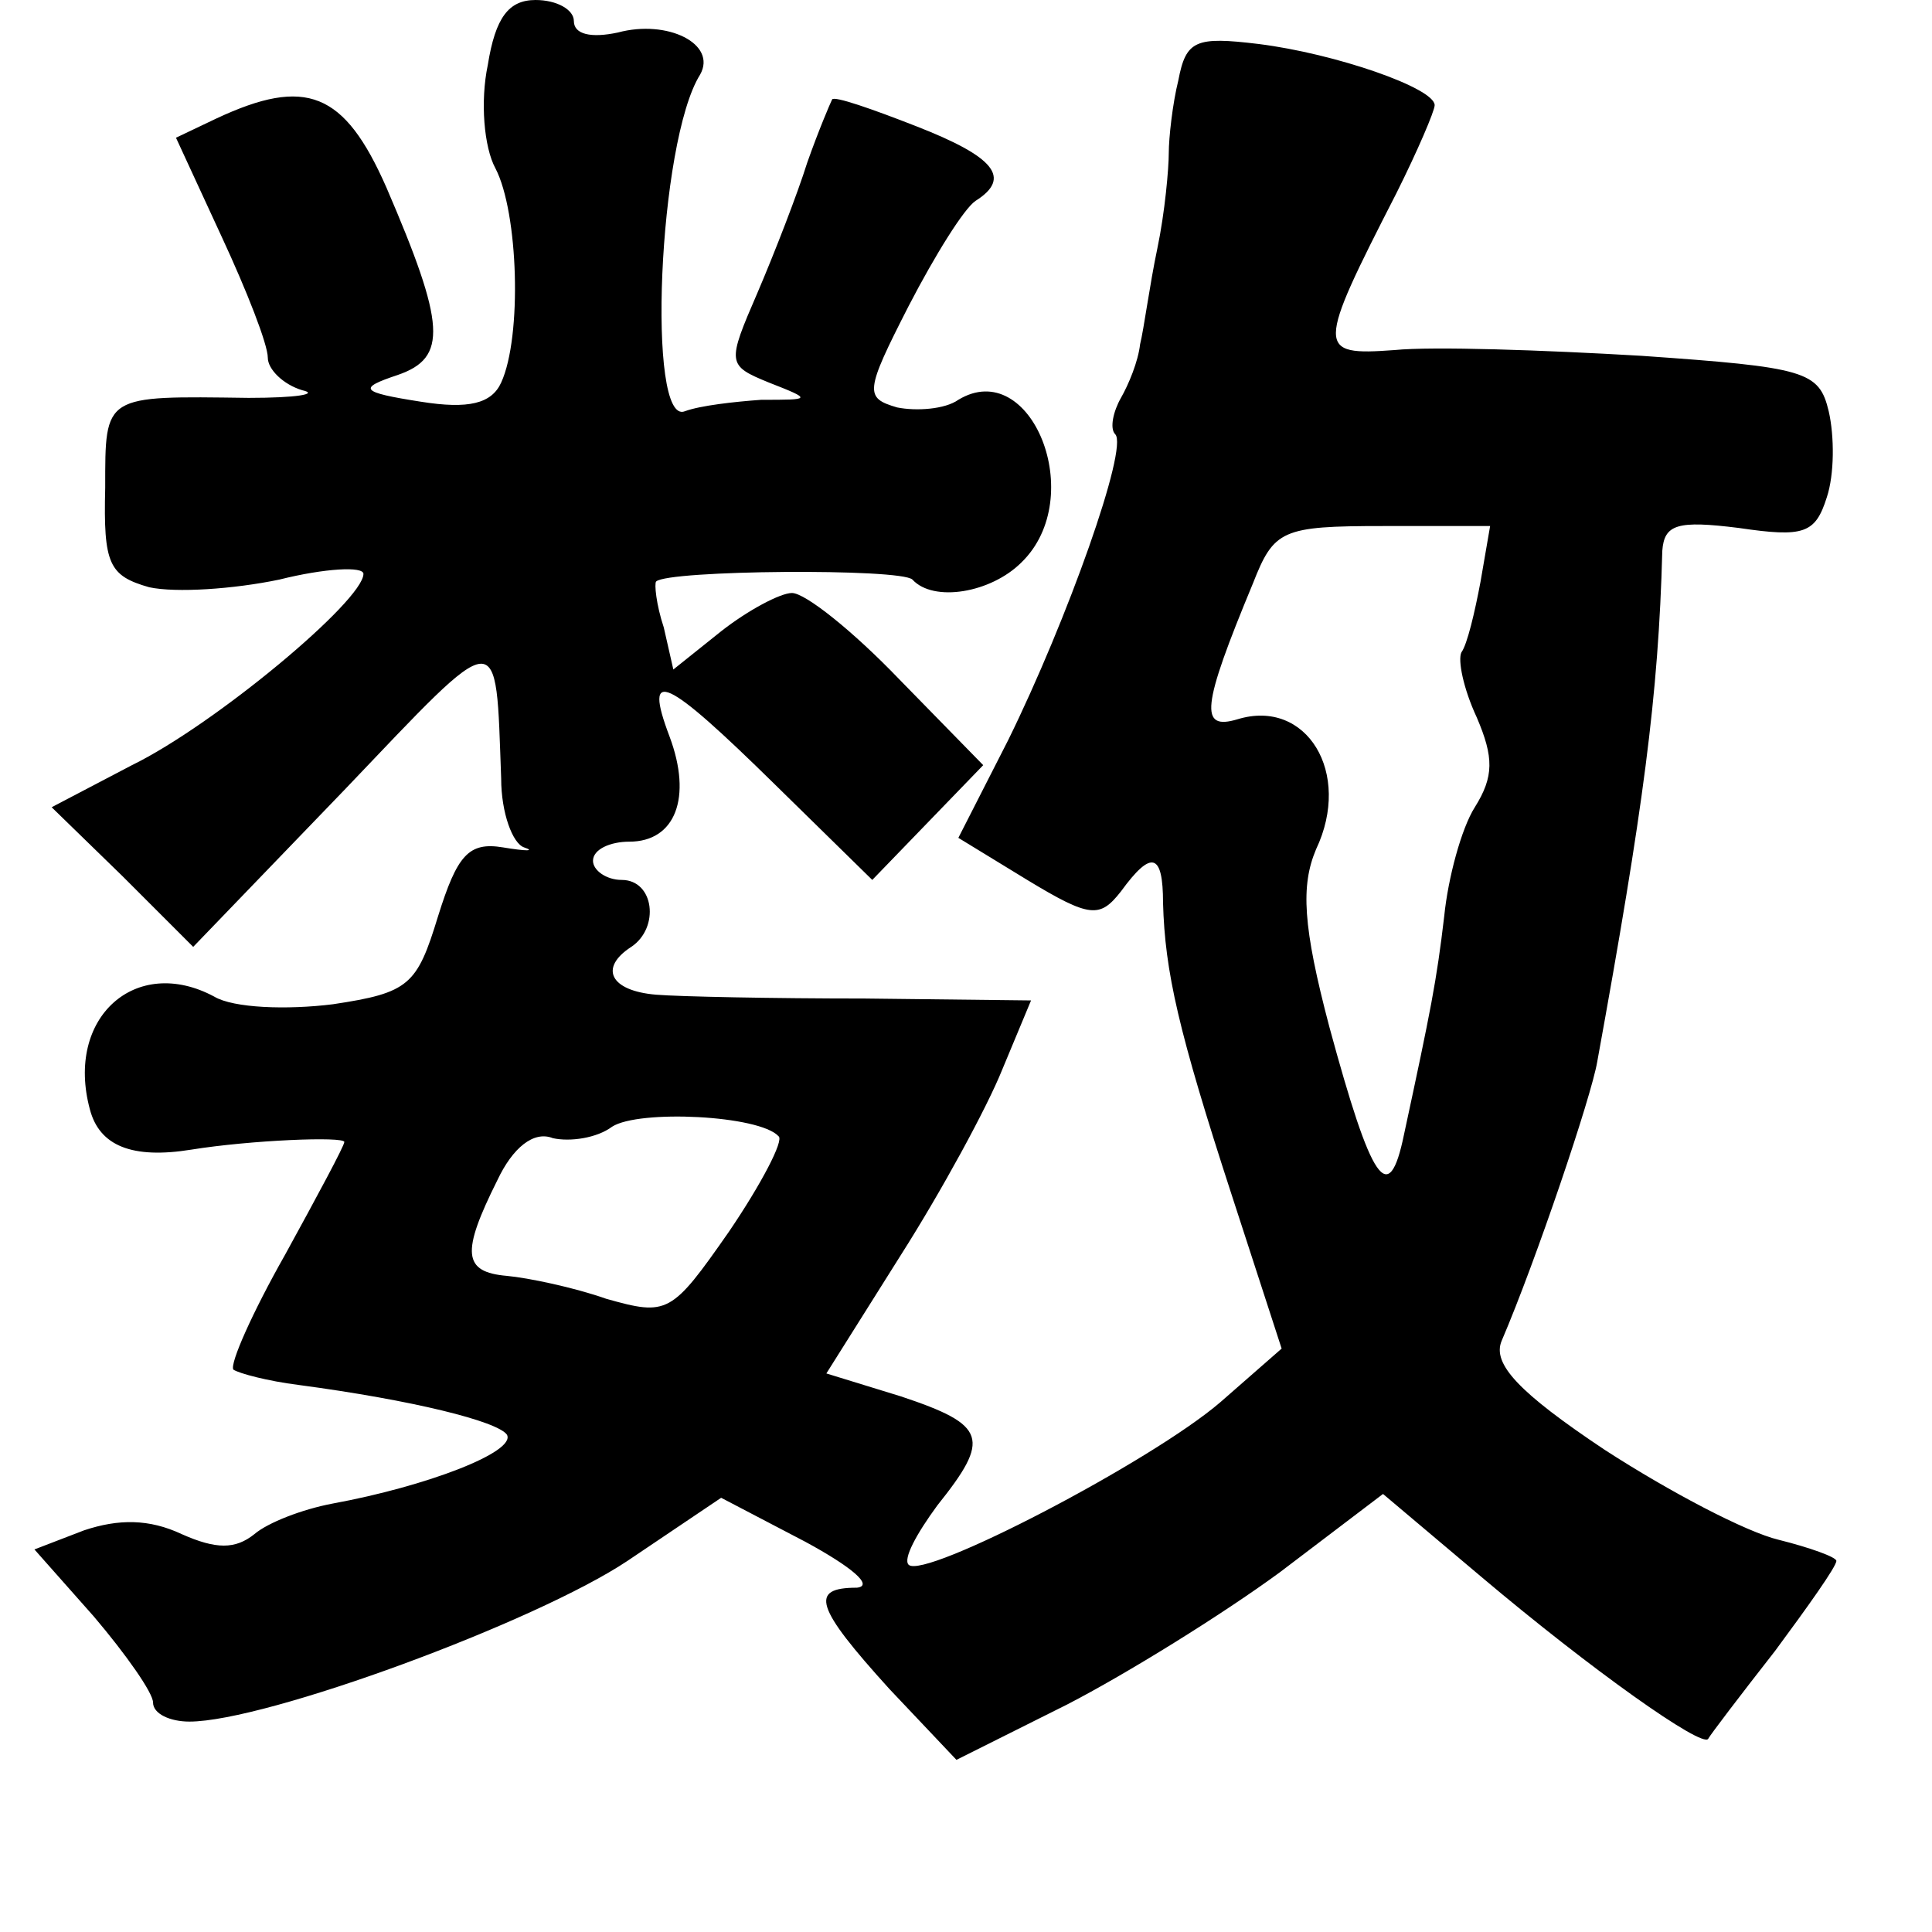 <?xml version="1.0" standalone="no"?>
<!DOCTYPE svg PUBLIC "-//W3C//DTD SVG 20010904//EN"
 "http://www.w3.org/TR/2001/REC-SVG-20010904/DTD/svg10.dtd">
<svg version="1.0" xmlns="http://www.w3.org/2000/svg"
 width="101pt" height="101pt" viewBox="0 0 101 101"
 preserveAspectRatio="xMidYMid meet">
<g transform="translate(0,101) scale(0.1,-0.1)"
fill="#000000" stroke="none">
<path d="M255 976 c-4 -19 -2 -43 4 -54 12 -23 14 -88 3 -112 -5 -11 -17 -14
-42 -10 -32 5 -33 7 -12 14 26 9 25 26 -6 98 -22 50 -42 58 -89 36 l-21 -10
24 -52 c13 -28 24 -56 24 -63 0 -6 8 -14 18 -17 9 -2 -3 -4 -28 -4 -76 1 -75
2 -75 -47 -1 -40 2 -46 23 -52 14 -3 44 -1 68 4 24 6 44 7 44 3 0 -14 -78 -79
-121 -100 l-42 -22 37 -36 37 -37 79 82 c83 87 79 87 82 6 0 -18 6 -34 12 -36
6 -2 1 -2 -11 0 -18 3 -24 -4 -34 -36 -11 -36 -15 -40 -55 -46 -24 -3 -52 -2
-62 4 -41 22 -78 -11 -65 -59 5 -19 22 -26 53 -21 31 5 80 7 80 4 0 -2 -14
-28 -31 -59 -17 -30 -29 -57 -27 -60 3 -2 18 -6 34 -8 60 -8 104 -19 109 -26
5 -9 -42 -27 -91 -36 -16 -3 -34 -10 -41 -16 -10 -8 -20 -8 -38 0 -17 8 -33 8
-51 2 l-26 -10 31 -35 c17 -20 31 -40 31 -45 0 -6 9 -10 19 -10 40 0 181 52
229 84 l49 33 44 -23 c24 -13 36 -23 27 -24 -25 0 -22 -10 17 -53 l35 -37 58
29 c31 16 81 47 111 69 l54 41 51 -43 c58 -49 116 -90 119 -85 1 2 17 23 35
46 17 23 32 44 32 47 0 2 -14 7 -30 11 -17 4 -57 25 -91 47 -45 30 -59 45 -54
57 18 42 47 128 50 146 24 132 32 191 34 267 1 14 8 16 40 12 34 -5 40 -3 46
16 4 12 4 32 1 45 -5 21 -12 23 -98 29 -51 3 -109 5 -129 3 -41 -3 -41 0 1 82
11 22 20 43 20 46 0 9 -52 27 -92 32 -33 4 -38 2 -42 -19 -3 -12 -5 -30 -5
-38 0 -8 -2 -31 -6 -50 -4 -19 -7 -42 -9 -50 -1 -9 -6 -21 -10 -28 -4 -7 -6
-16 -3 -19 7 -7 -25 -97 -56 -160 l-26 -51 36 -22 c33 -20 38 -20 49 -6 16 22
22 20 22 -6 1 -36 8 -67 36 -153 l26 -80 -32 -28 c-36 -31 -155 -93 -163 -85
-3 3 4 16 15 31 28 35 26 42 -19 57 l-39 12 39 62 c21 33 45 77 53 97 l15 36
-87 1 c-48 0 -97 1 -109 2 -24 2 -30 14 -13 25 15 10 12 35 -5 35 -8 0 -15 5
-15 10 0 6 9 10 19 10 24 0 33 23 21 55 -14 37 -2 31 55 -25 l51 -50 29 30 29
30 -44 45 c-24 25 -49 45 -56 45 -6 0 -23 -9 -37 -20 l-25 -20 -5 22 c-4 12
-5 23 -4 24 6 6 128 7 134 1 11 -12 41 -7 57 9 35 34 5 108 -33 85 -7 -5 -22
-6 -32 -4 -17 5 -17 8 6 53 14 27 29 51 35 55 19 12 10 23 -31 39 -23 9 -43
16 -44 14 -1 -2 -7 -16 -13 -33 -5 -16 -17 -47 -26 -68 -16 -37 -16 -38 6 -47
23 -9 22 -9 -4 -9 -14 -1 -32 -3 -40 -6 -20 -8 -14 141 8 176 9 16 -17 29 -43
22 -14 -3 -23 -1 -23 6 0 6 -9 11 -20 11 -14 0 -21 -9 -25 -34z m519 -270 c-3
-16 -7 -33 -10 -37 -2 -4 1 -19 8 -34 9 -21 9 -31 -1 -47 -7 -11 -14 -37 -16
-57 -4 -34 -7 -49 -21 -114 -8 -39 -17 -25 -39 56 -14 53 -15 74 -7 93 19 40
-5 79 -41 68 -20 -6 -19 6 8 71 11 28 15 30 68 30 l56 0 -5 -29z m-367 -290
c3 -2 -9 -25 -26 -50 -30 -43 -32 -44 -64 -35 -17 6 -41 11 -52 12 -23 2 -24
12 -5 50 8 17 19 26 29 22 9 -2 23 0 31 6 14 9 77 6 87 -5z"/>
</g>
</svg>
